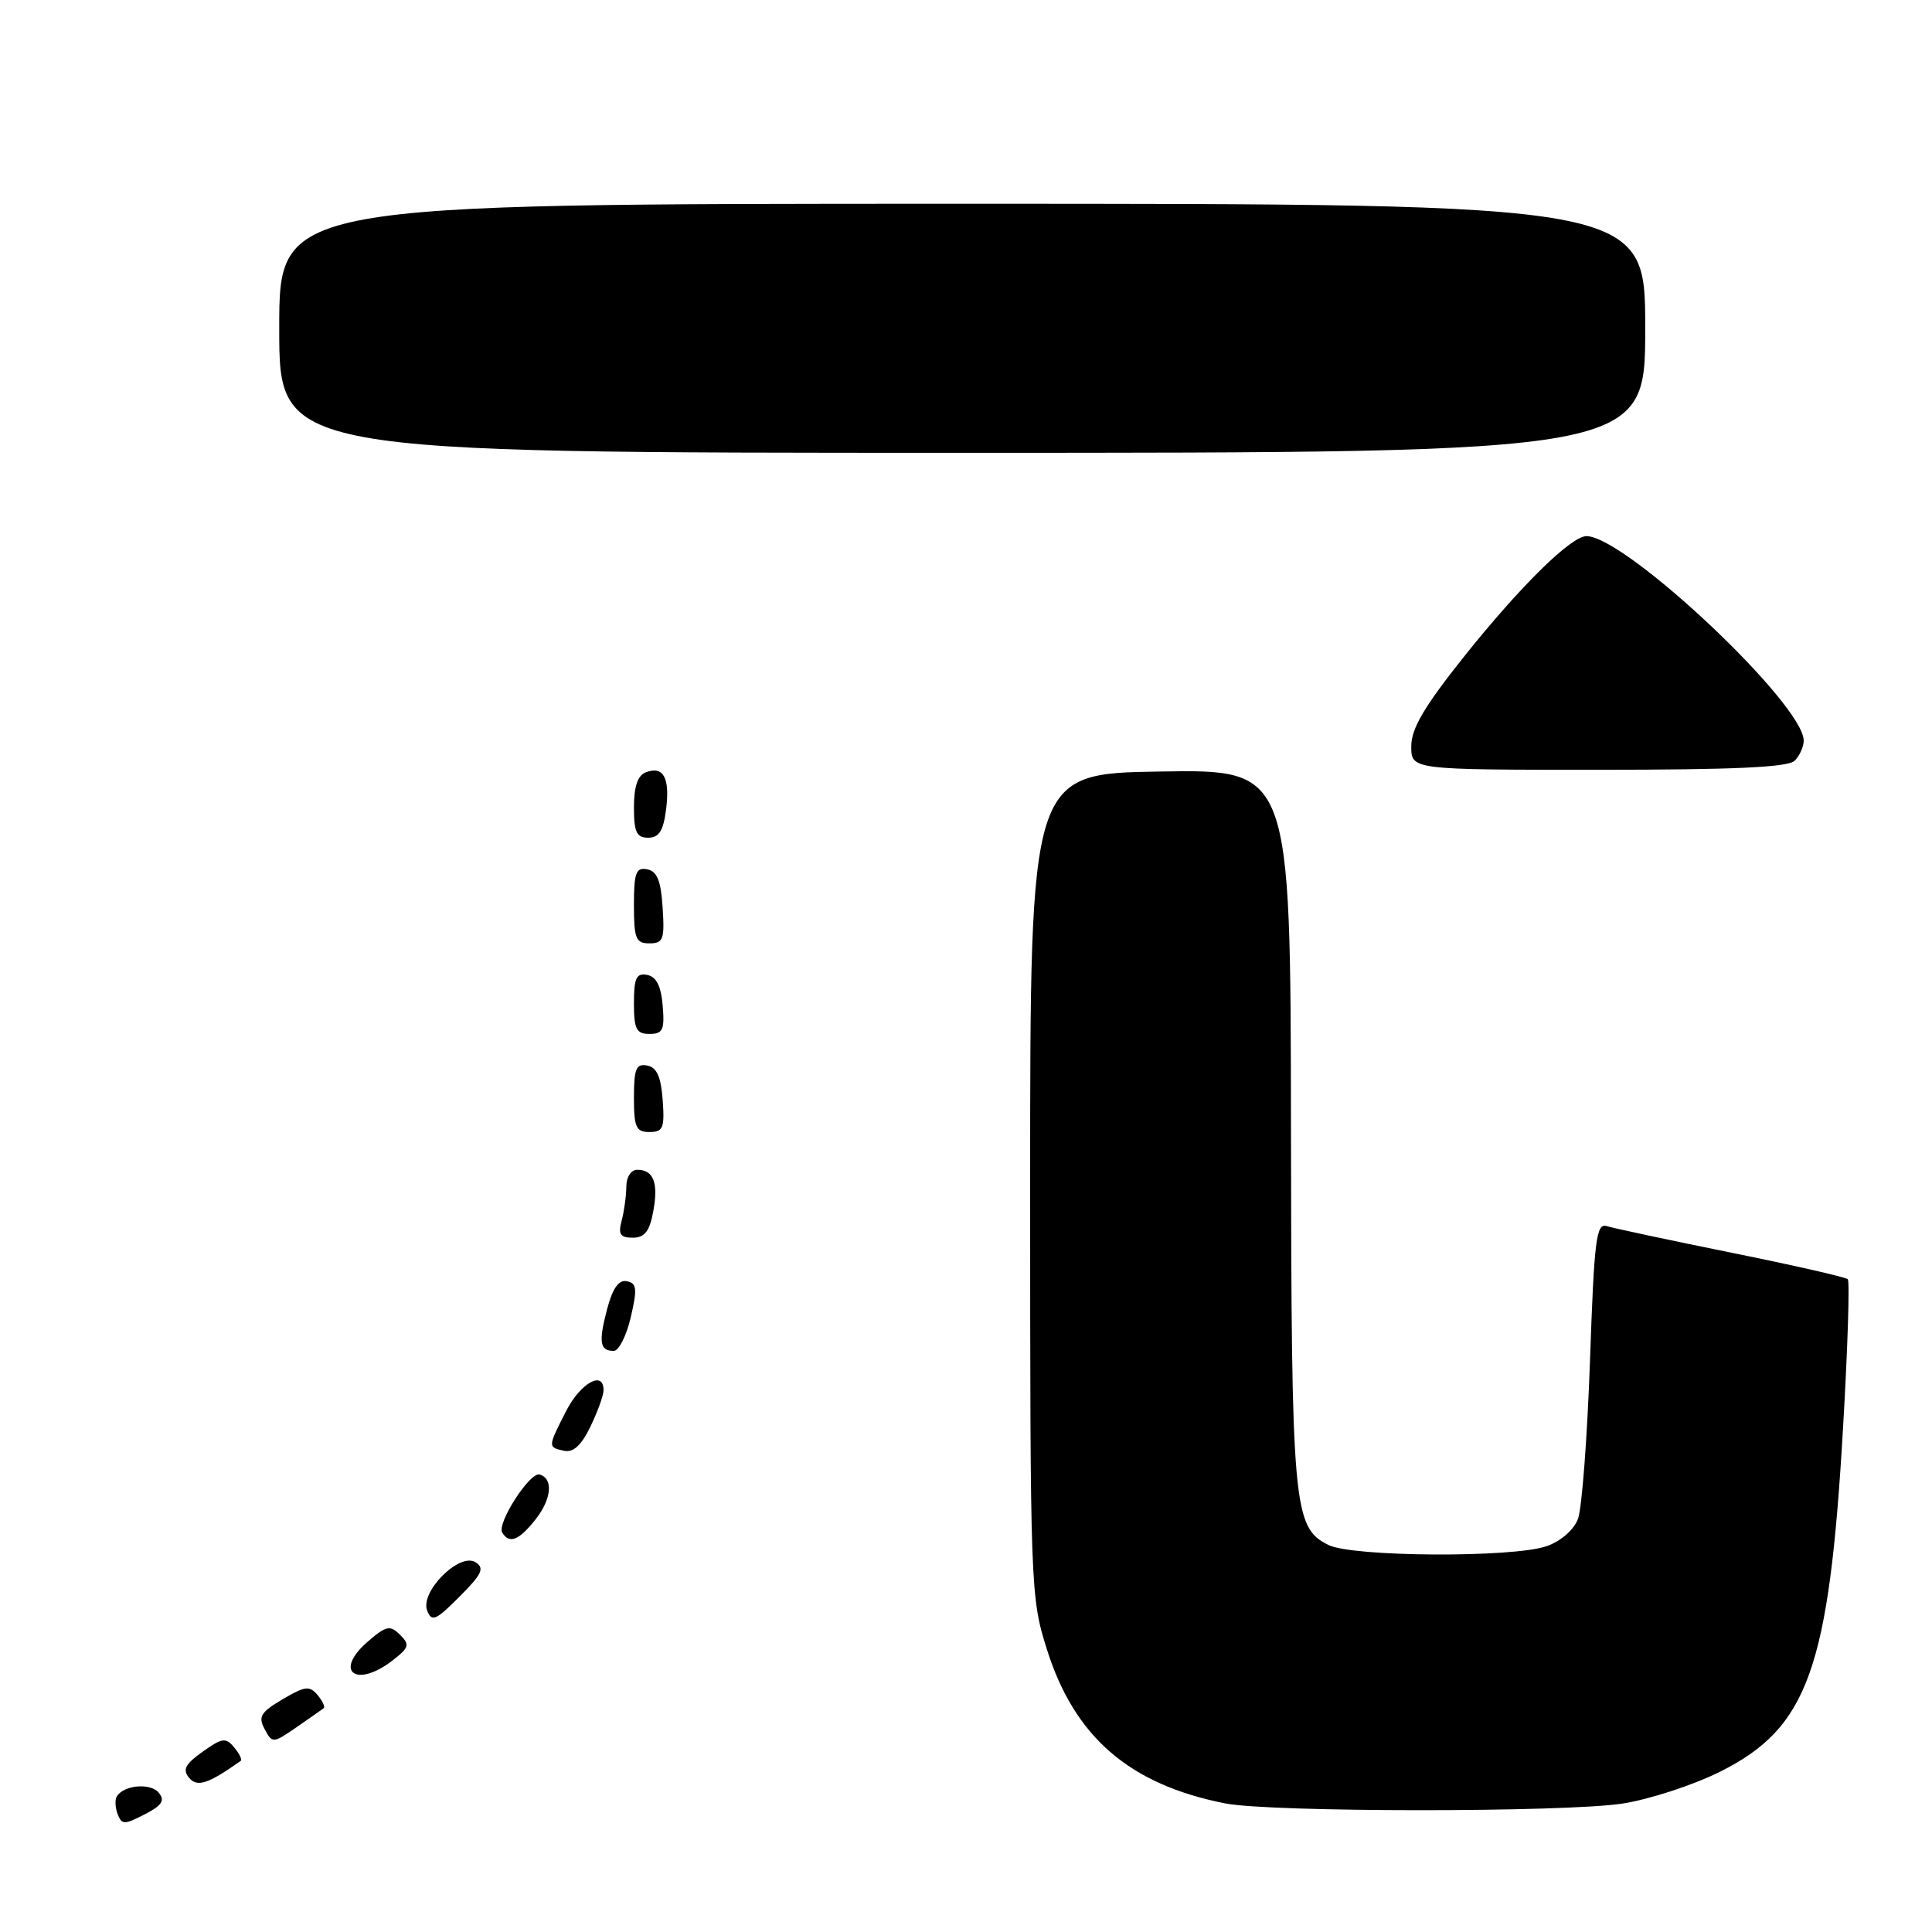 <?xml version="1.0" encoding="UTF-8" standalone="no"?>
<!DOCTYPE svg PUBLIC "-//W3C//DTD SVG 1.1//EN" "http://www.w3.org/Graphics/SVG/1.1/DTD/svg11.dtd" >
<svg xmlns="http://www.w3.org/2000/svg" xmlns:xlink="http://www.w3.org/1999/xlink" version="1.1" viewBox="0 0 256 256">
 <g >
 <path fill="currentColor"
d=" M 21.03 237.54 C 19.93 236.21 16.41 236.52 15.48 238.03 C 15.21 238.46 15.26 239.52 15.59 240.39 C 16.14 241.80 16.48 241.80 19.17 240.41 C 21.48 239.22 21.89 238.58 21.03 237.54 Z  M 215.00 238.98 C 218.57 238.43 224.41 236.52 227.96 234.74 C 239.57 228.92 242.36 221.13 244.21 189.25 C 244.83 178.66 245.11 169.78 244.84 169.50 C 244.56 169.23 237.63 167.65 229.42 165.99 C 221.21 164.33 213.78 162.74 212.91 162.47 C 211.51 162.03 211.24 164.17 210.68 180.37 C 210.32 190.49 209.61 199.89 209.09 201.26 C 208.53 202.73 206.82 204.22 204.92 204.88 C 200.46 206.43 179.17 206.31 176.00 204.71 C 171.35 202.36 171.12 199.77 171.06 149.23 C 171.00 101.95 171.00 101.95 153.75 102.23 C 136.50 102.50 136.50 102.50 136.50 157.00 C 136.50 210.44 136.54 211.64 138.71 218.52 C 142.37 230.16 149.64 236.45 162.34 238.96 C 168.36 240.15 207.35 240.16 215.00 238.98 Z  M 31.89 233.33 C 32.11 233.17 31.72 232.37 31.03 231.54 C 29.92 230.20 29.43 230.27 26.85 232.11 C 24.55 233.74 24.16 234.49 25.05 235.56 C 26.13 236.86 27.58 236.38 31.89 233.33 Z  M 42.89 226.35 C 43.11 226.18 42.74 225.39 42.08 224.60 C 41.03 223.34 40.41 223.41 37.45 225.16 C 34.54 226.88 34.18 227.47 35.07 229.12 C 36.08 231.02 36.17 231.02 39.30 228.86 C 41.06 227.64 42.68 226.51 42.89 226.35 Z  M 52.00 220.03 C 54.22 218.31 54.33 217.93 53.00 216.61 C 51.67 215.30 51.18 215.41 48.69 217.56 C 44.17 221.49 47.19 223.74 52.00 220.03 Z  M 63.00 207.00 C 60.88 205.67 55.64 210.91 56.60 213.40 C 57.20 214.96 57.74 214.73 60.89 211.56 C 63.89 208.56 64.24 207.78 63.00 207.00 Z  M 70.97 201.32 C 73.10 198.61 73.34 195.91 71.50 195.38 C 70.21 195.01 65.80 201.87 66.55 203.08 C 67.50 204.62 68.76 204.12 70.97 201.32 Z  M 79.97 184.25 C 80.03 181.52 76.93 183.22 75.02 186.96 C 72.57 191.76 72.57 191.76 74.75 192.24 C 75.96 192.50 77.03 191.52 78.22 189.06 C 79.17 187.10 79.96 184.94 79.97 184.25 Z  M 83.58 174.54 C 84.46 170.75 84.38 170.03 83.06 169.77 C 81.98 169.55 81.18 170.69 80.44 173.48 C 79.29 177.86 79.48 179.00 81.33 179.00 C 82.00 179.00 83.01 176.99 83.58 174.54 Z  M 86.55 160.56 C 87.27 156.75 86.61 155.00 84.44 155.00 C 83.62 155.00 82.99 155.96 82.99 157.25 C 82.98 158.49 82.70 160.51 82.37 161.75 C 81.89 163.55 82.18 164.00 83.84 164.00 C 85.41 164.00 86.07 163.17 86.55 160.56 Z  M 87.81 145.76 C 87.58 142.66 87.03 141.43 85.75 141.19 C 84.29 140.91 84.00 141.61 84.00 145.43 C 84.00 149.38 84.28 150.00 86.06 150.00 C 87.86 150.00 88.08 149.47 87.81 145.76 Z  M 87.81 133.26 C 87.59 130.64 86.97 129.42 85.75 129.18 C 84.32 128.91 84.00 129.59 84.00 132.93 C 84.00 136.37 84.32 137.00 86.06 137.00 C 87.83 137.00 88.08 136.47 87.81 133.26 Z  M 87.80 120.26 C 87.58 116.69 87.07 115.44 85.75 115.19 C 84.27 114.90 84.00 115.64 84.00 119.93 C 84.00 124.38 84.25 125.00 86.05 125.00 C 87.88 125.00 88.08 124.47 87.80 120.26 Z  M 88.26 107.25 C 88.79 103.06 87.91 101.44 85.57 102.34 C 84.50 102.74 84.00 104.23 84.00 106.97 C 84.00 110.26 84.35 111.00 85.89 111.00 C 87.32 111.00 87.90 110.09 88.26 107.25 Z  M 237.80 100.80 C 238.46 100.14 239.00 98.94 239.00 98.14 C 239.00 93.31 215.53 71.19 210.25 71.04 C 208.24 70.98 201.49 77.61 193.98 87.02 C 188.71 93.63 187.00 96.54 187.00 98.89 C 187.00 102.00 187.00 102.00 211.80 102.00 C 229.76 102.00 236.93 101.67 237.80 100.80 Z  M 218.00 43.50 C 218.00 27.00 218.00 27.00 127.50 27.00 C 37.00 27.00 37.00 27.00 37.00 43.50 C 37.00 60.00 37.00 60.00 127.50 60.00 C 218.00 60.00 218.00 60.00 218.00 43.50 Z "/>
</g>
</svg>